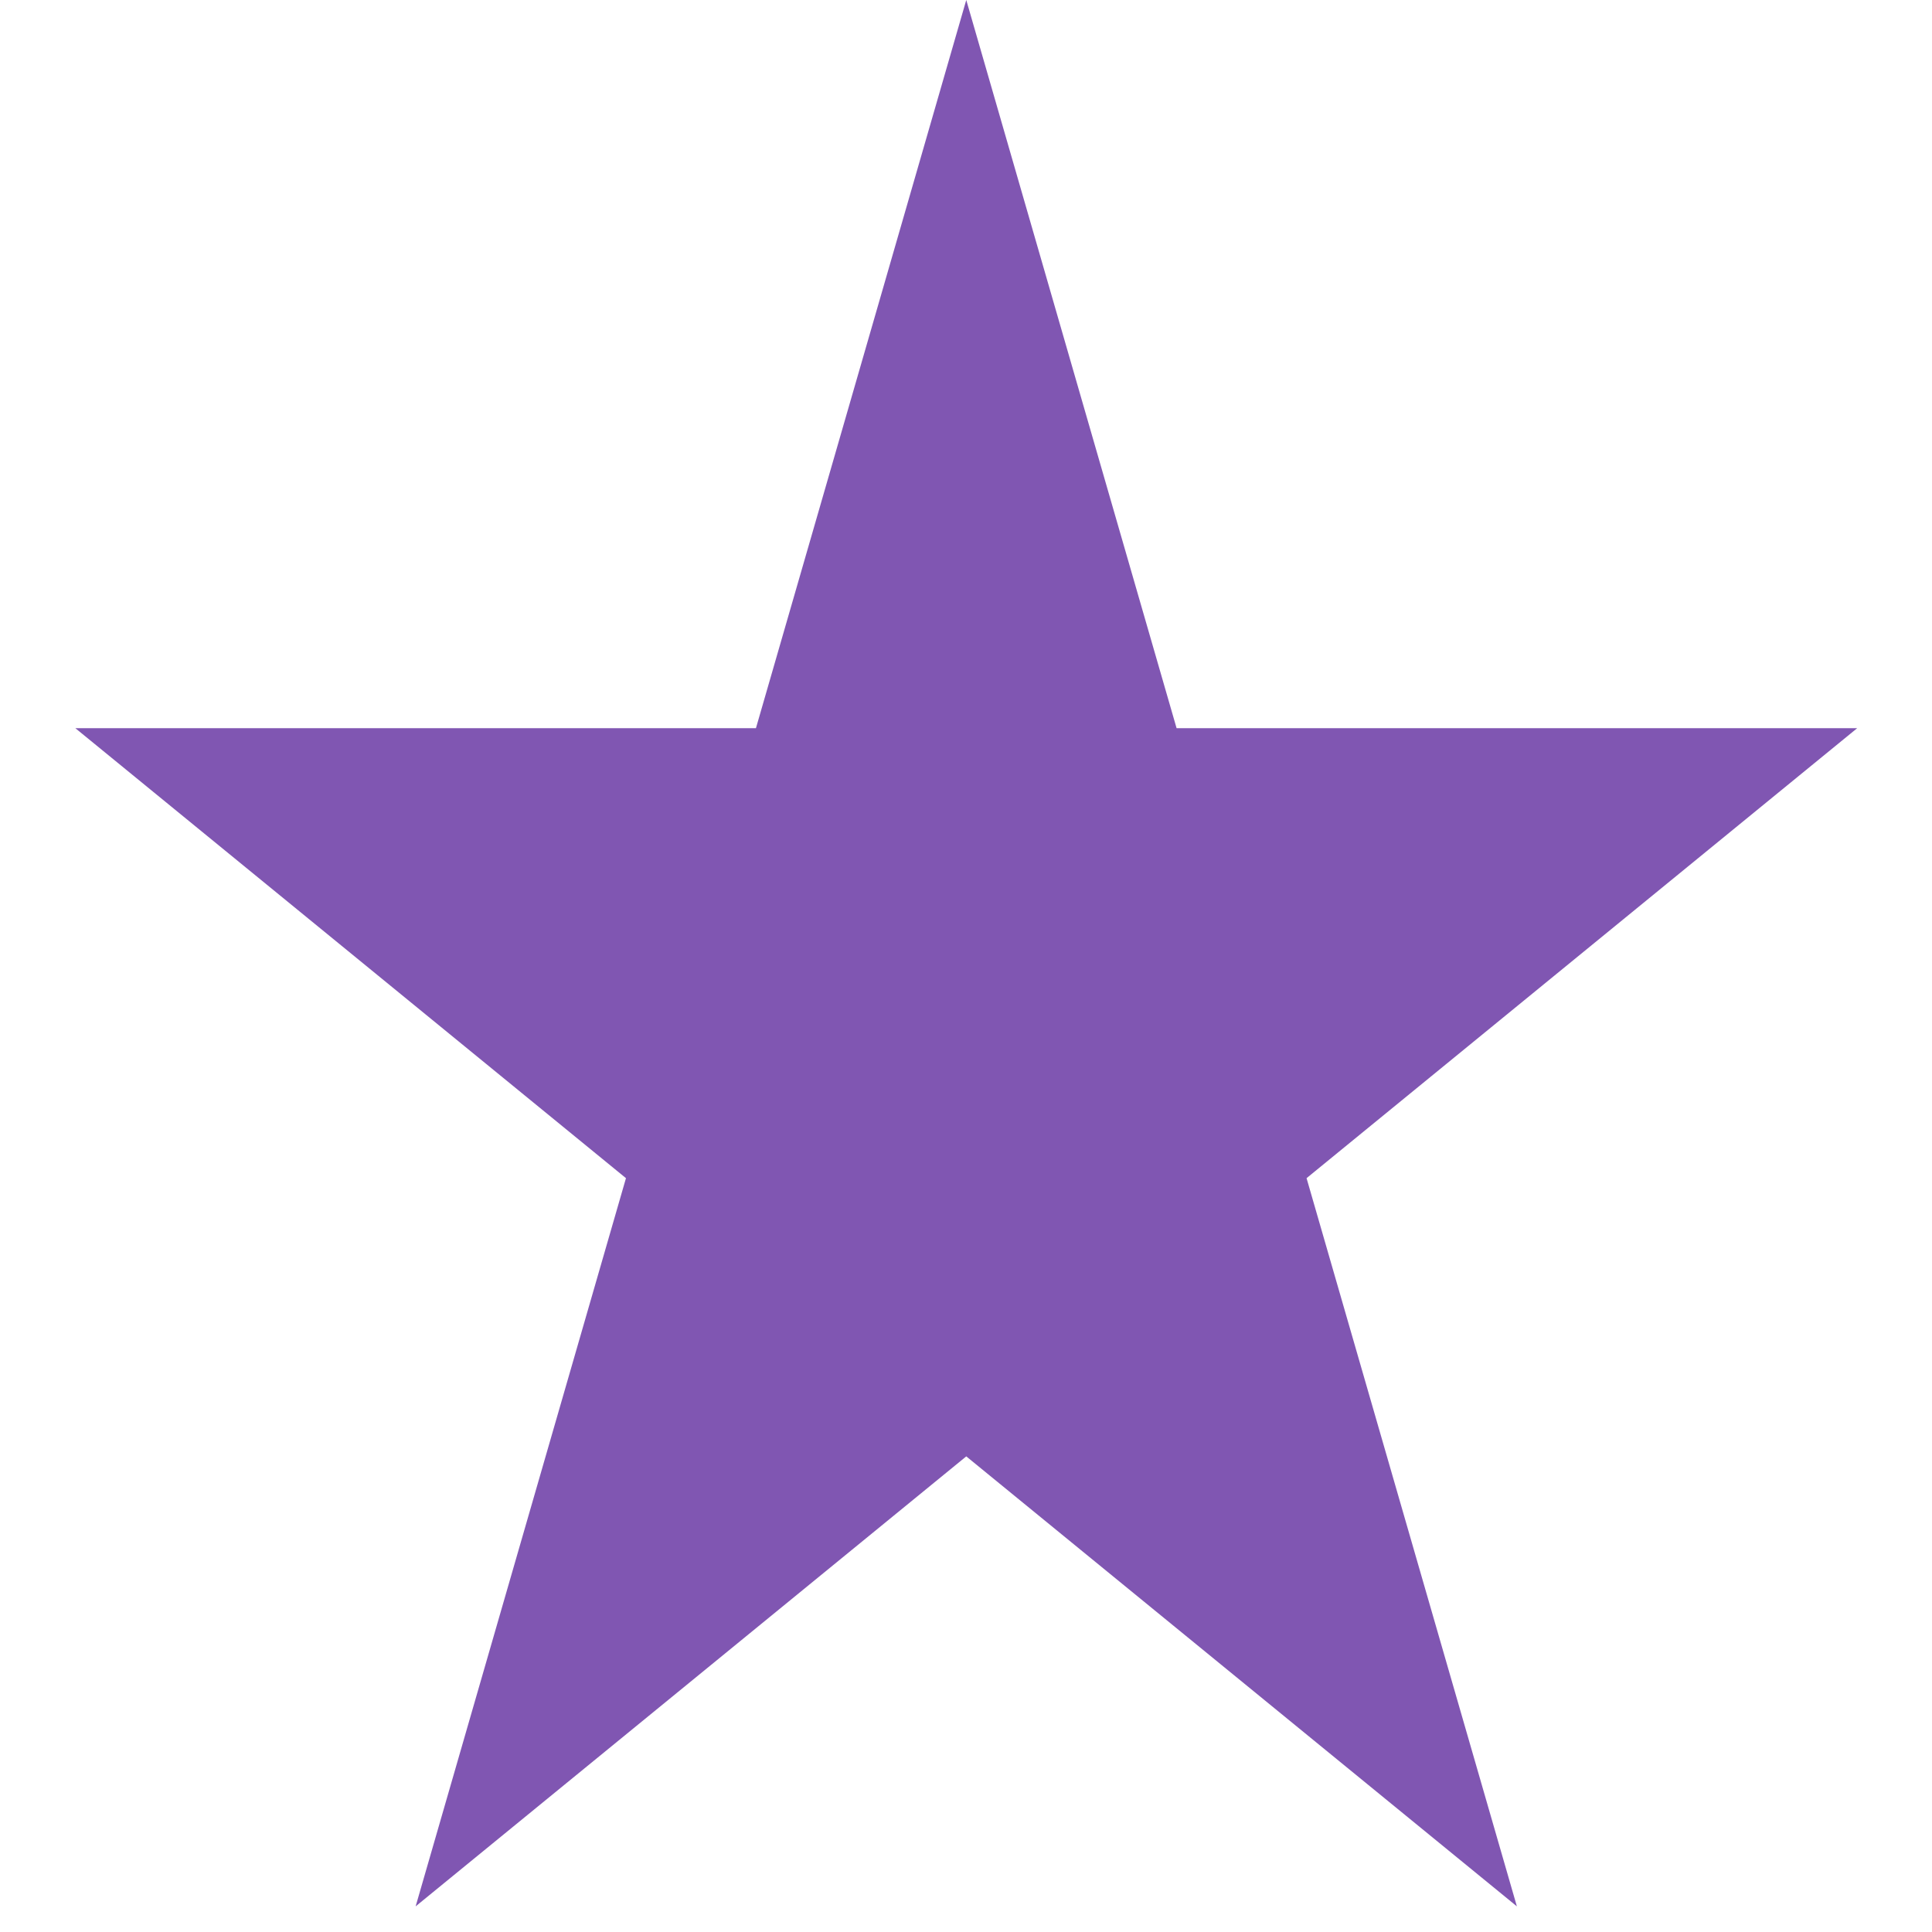 <svg width="22" height="22" viewBox="0 0 22 22" fill="none" xmlns="http://www.w3.org/2000/svg">
<path d="M11.003 0L13.398 8.292H21.148L14.878 13.416L17.273 21.708L11.003 16.584L4.733 21.708L7.128 13.416L0.858 8.292H8.608L11.003 0Z" fill="#8056B2"/>
</svg>
